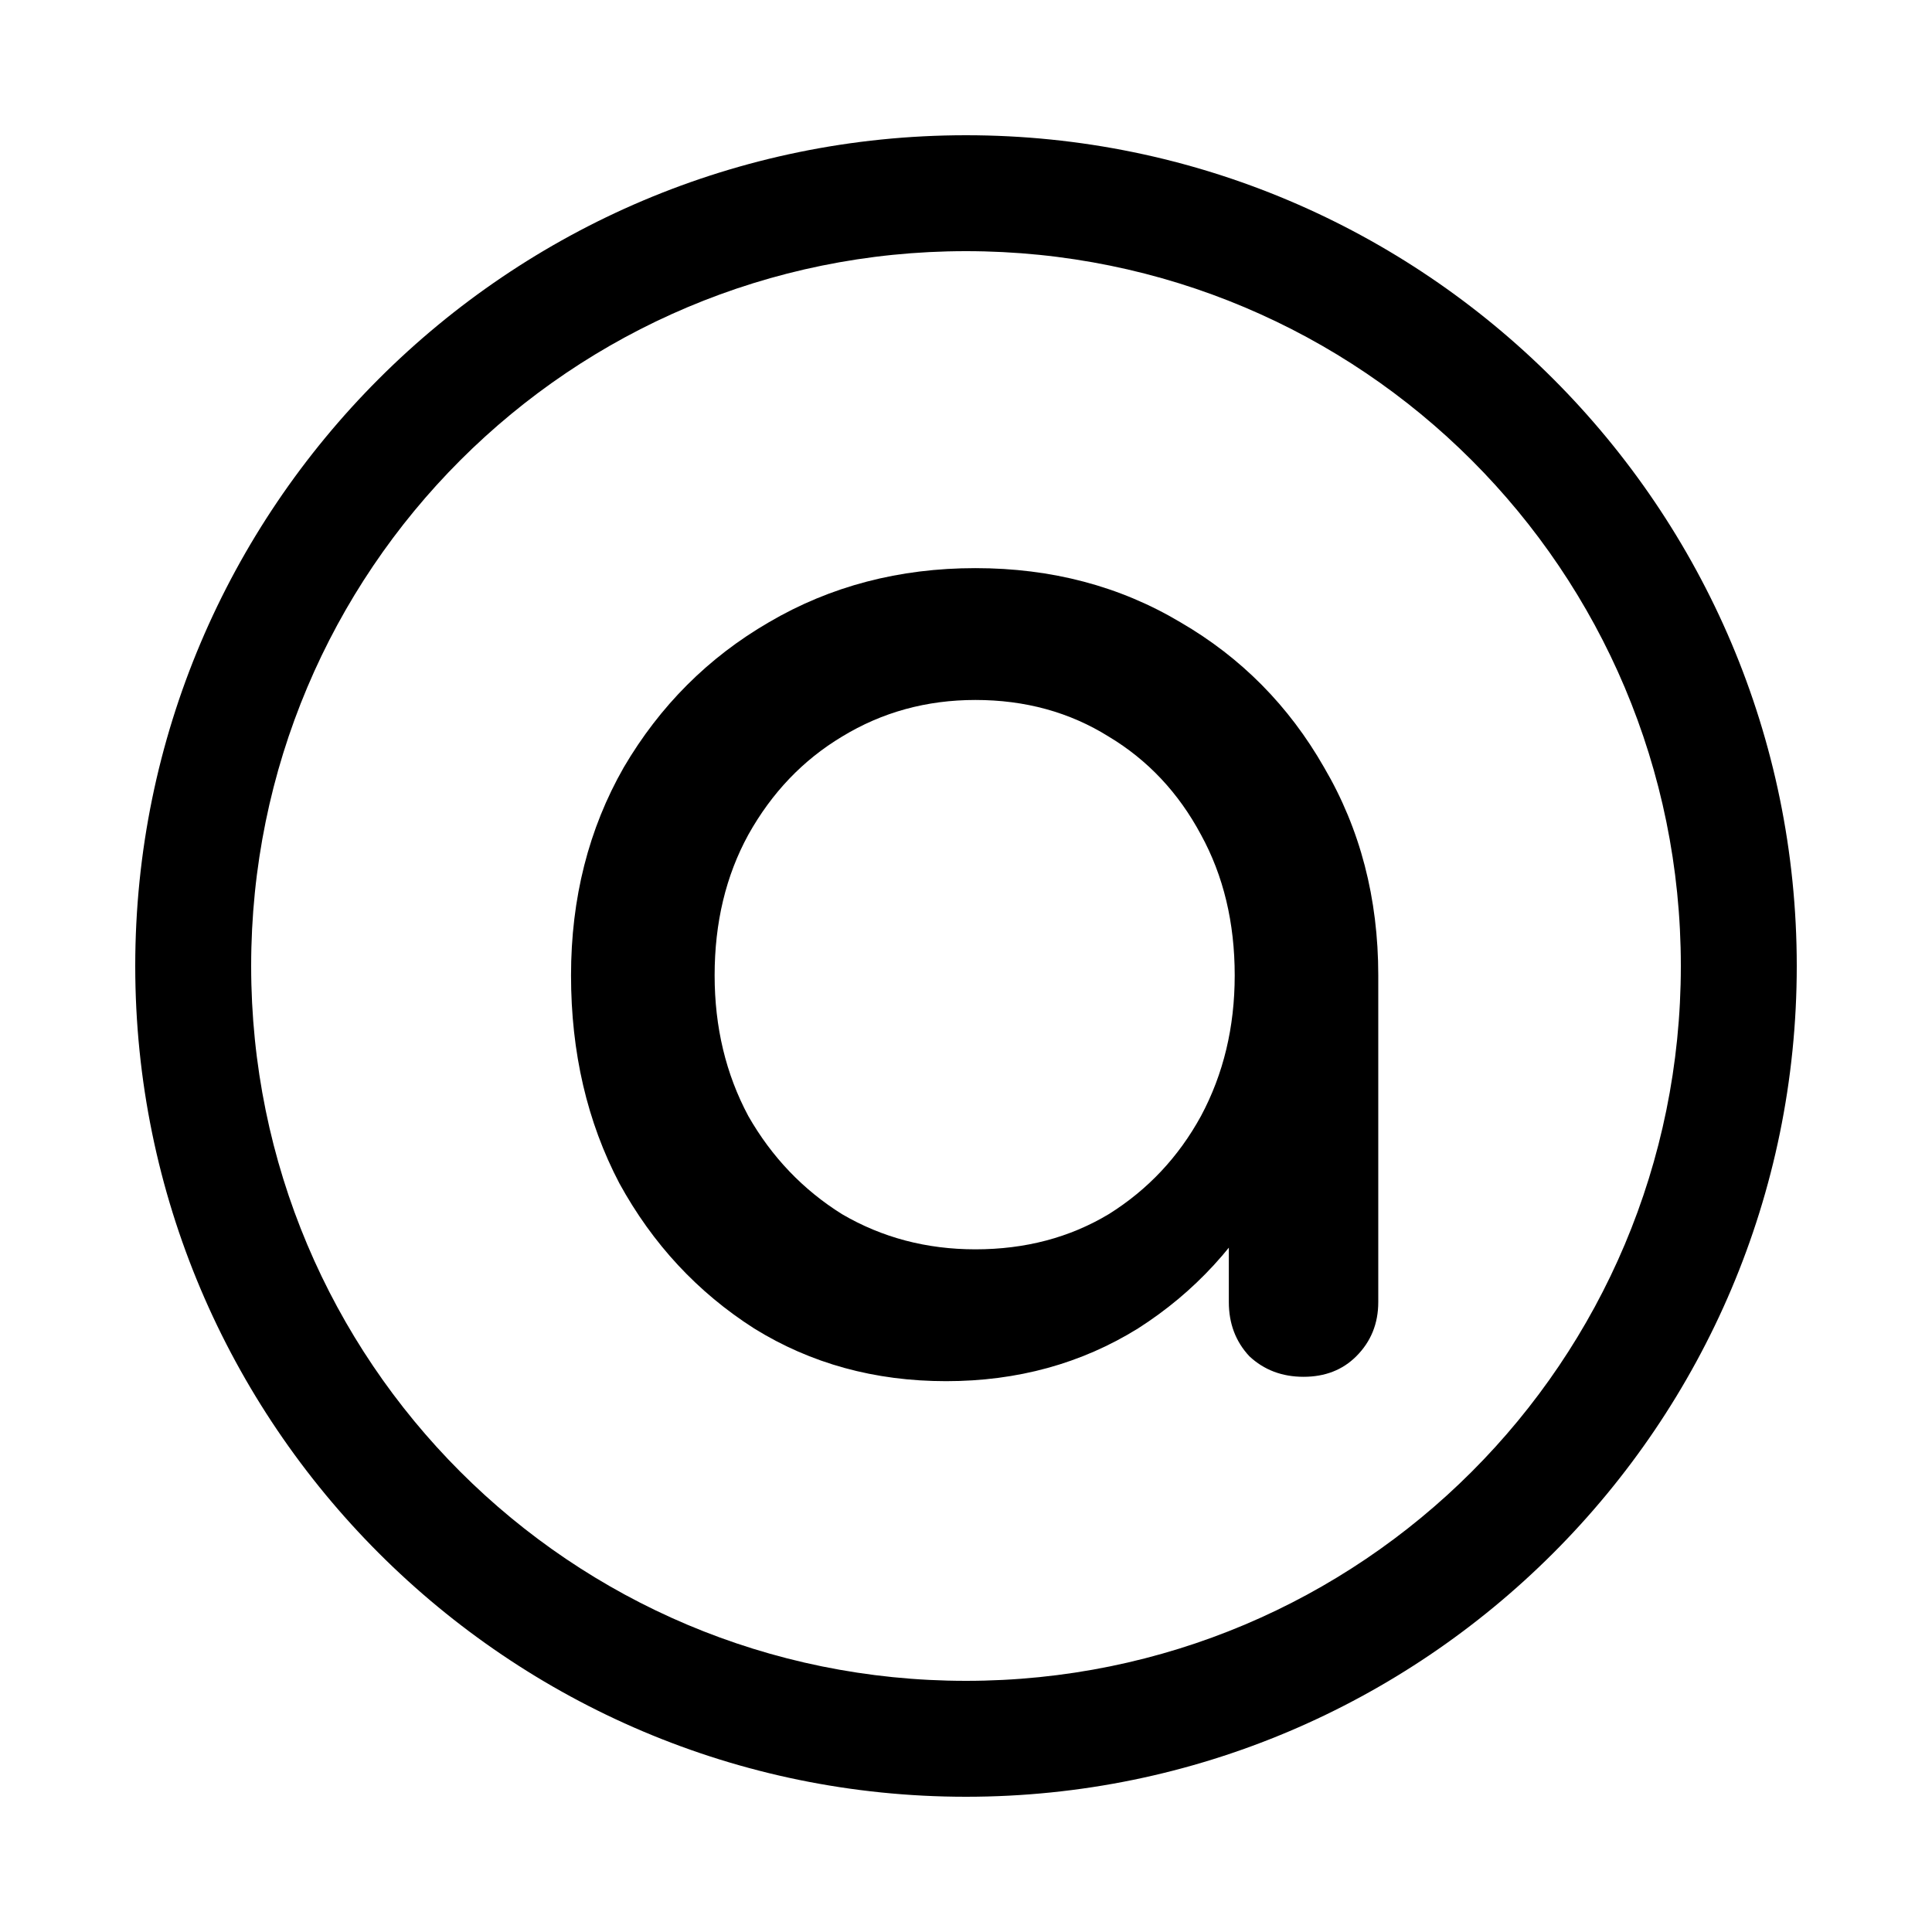 <svg xmlns="http://www.w3.org/2000/svg" width="100" height="100" viewBox="2 2 46 46"><path d="M25 5.22C14.092 5.22 5.22 14.093 5.22 25S14.093 44.78 25 44.78 44.78 35.907 44.78 25 35.907 5.22 25 5.22m0 2.76c9.416 0 17.02 7.604 17.02 17.02S34.416 42.02 25 42.02 7.98 34.416 7.98 25 15.584 7.98 25 7.98" style="color:#000;fill:#000;stroke-linecap:round;stroke-linejoin:round;-inkscape-stroke:none"/><path d="M24.526 34.885q-2.546 0-4.57-1.255-2.022-1.291-3.208-3.454-1.152-2.197-1.152-4.953 0-2.755 1.256-4.953 1.29-2.197 3.453-3.453 2.198-1.29 4.919-1.29t4.883 1.29q2.163 1.256 3.418 3.453 1.291 2.198 1.291 4.953h-1.36q0 2.756-1.186 4.953-1.151 2.163-3.175 3.454-2.023 1.255-4.569 1.255m.698-3.139q1.779 0 3.174-.837 1.395-.872 2.197-2.337.803-1.5.803-3.349 0-1.883-.803-3.348-.802-1.5-2.197-2.337-1.395-.872-3.174-.872-1.744 0-3.175.872-1.395.837-2.232 2.337-.802 1.465-.802 3.348 0 1.849.802 3.349.837 1.465 2.232 2.337 1.43.837 3.175.837m7.813 3.035q-.767 0-1.29-.489-.489-.523-.489-1.29v-5.337l.663-3.697 2.895 1.255v7.779q0 .767-.523 1.29-.489.489-1.256.489" aria-label="a" style="-inkscape-font-specification:&quot;Comfortaa Bold&quot;;stroke-width:110.535;stroke-linecap:round;stroke-linejoin:round"/></svg>